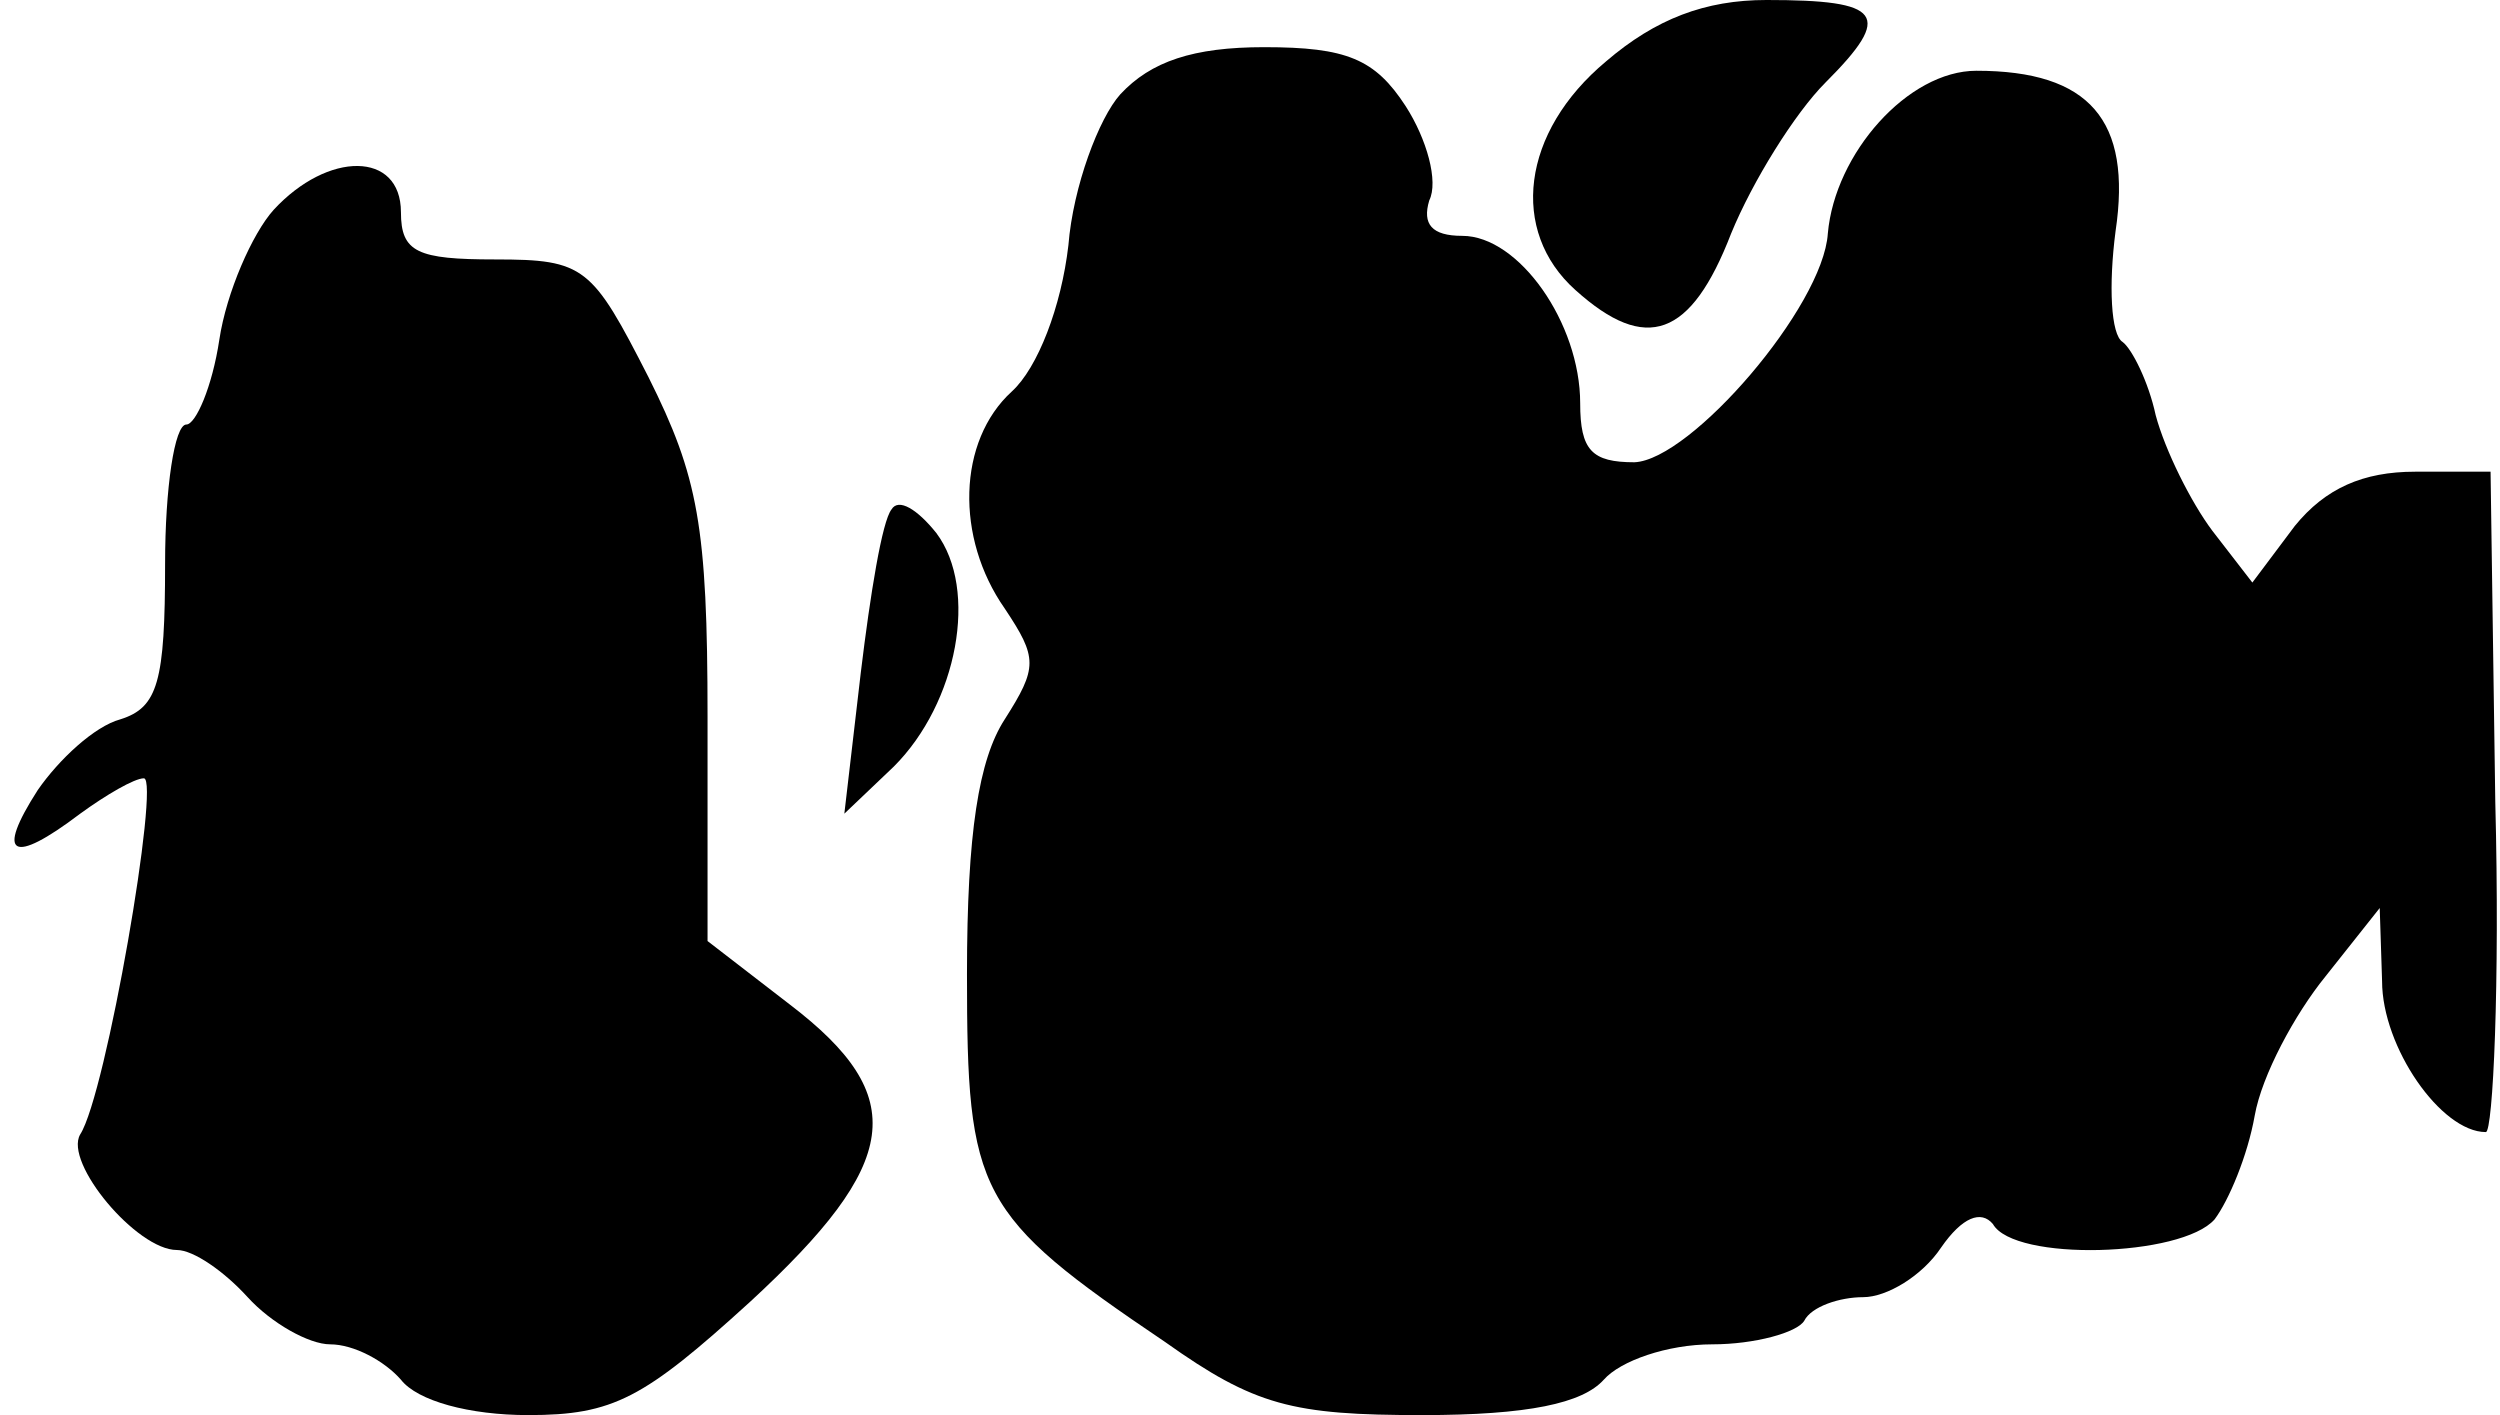 <?xml version="1.0" standalone="no"?>
<!DOCTYPE svg PUBLIC "-//W3C//DTD SVG 20010904//EN"
 "http://www.w3.org/TR/2001/REC-SVG-20010904/DTD/svg10.dtd">
<svg version="1.0" xmlns="http://www.w3.org/2000/svg"
 width="106pt" height="60pt" viewBox="0 0 106 60"
 preserveAspectRatio="xMidYMid meet">
<g transform="translate(0,60) scale(0.1,-0.1)"
fill="#000000" stroke="none">
<path fill="#000000" stroke="none" d="M681 574 c-36 -30 -41 -72 -13 -97 30
-27 49 -20 66 24 9 22 27 51 40 64 29 29 24 35 -25 35 -26 0 -47 -8 -68 -26z"/>
<path fill="#000000" stroke="none" d="M475 560 c-9 -10 -20 -39 -22 -64 -3
-26 -13 -52 -24 -62 -23 -21 -24 -62 -3 -92 14 -21 14 -25 0 -47 -11 -17 -16
-48 -16 -108 0 -93 4 -102 84 -156 38 -27 54 -31 109 -31 45 0 68 5 77 15 7 8
27 15 46 15 18 0 36 5 39 10 3 6 15 10 25 10 10 0 25 9 33 21 9 13 17 16 22
10 9 -16 80 -14 94 2 6 8 14 27 17 44 3 17 17 43 30 59 l23 29 1 -31 c0 -28
25 -64 44 -64 3 0 6 63 4 140 l-2 140 -32 0 c-22 0 -38 -7 -51 -23 l-18 -24
-17 22 c-9 12 -20 34 -24 49 -3 14 -10 28 -14 31 -5 3 -6 24 -3 47 7 47 -11
68 -59 68 -29 0 -60 -35 -63 -69 -2 -31 -58 -96 -82 -97 -18 0 -23 5 -23 25 0
34 -26 71 -50 71 -13 0 -17 5 -14 15 4 8 -1 26 -10 40 -13 20 -25 25 -60 25
-30 0 -48 -6 -61 -20z"/>
<path fill="#000000" stroke="none" d="M116 511 c-9 -10 -20 -35 -23 -55 -3
-20 -10 -36 -14 -36 -5 0 -9 -27 -9 -59 0 -50 -3 -61 -19 -66 -11 -3 -26 -17
-35 -30 -18 -28 -11 -32 18 -10 11 8 23 15 27 15 7 0 -16 -134 -27 -151 -7
-12 24 -49 41 -49 7 0 20 -9 30 -20 10 -11 26 -20 35 -20 10 0 23 -7 30 -15 7
-9 29 -15 54 -15 36 0 49 7 94 48 64 59 68 87 17 126 l-35 27 0 95 c0 81 -4
102 -25 144 -24 47 -27 50 -65 50 -33 0 -40 3 -40 20 0 26 -31 26 -54 1z"/>
<path fill="#000000" stroke="none" d="M378 384 c-4 -5 -9 -36 -13 -69 l-7
-60 21 20 c27 27 36 75 18 99 -8 10 -16 15 -19 10z"/>
</g>
</svg>
